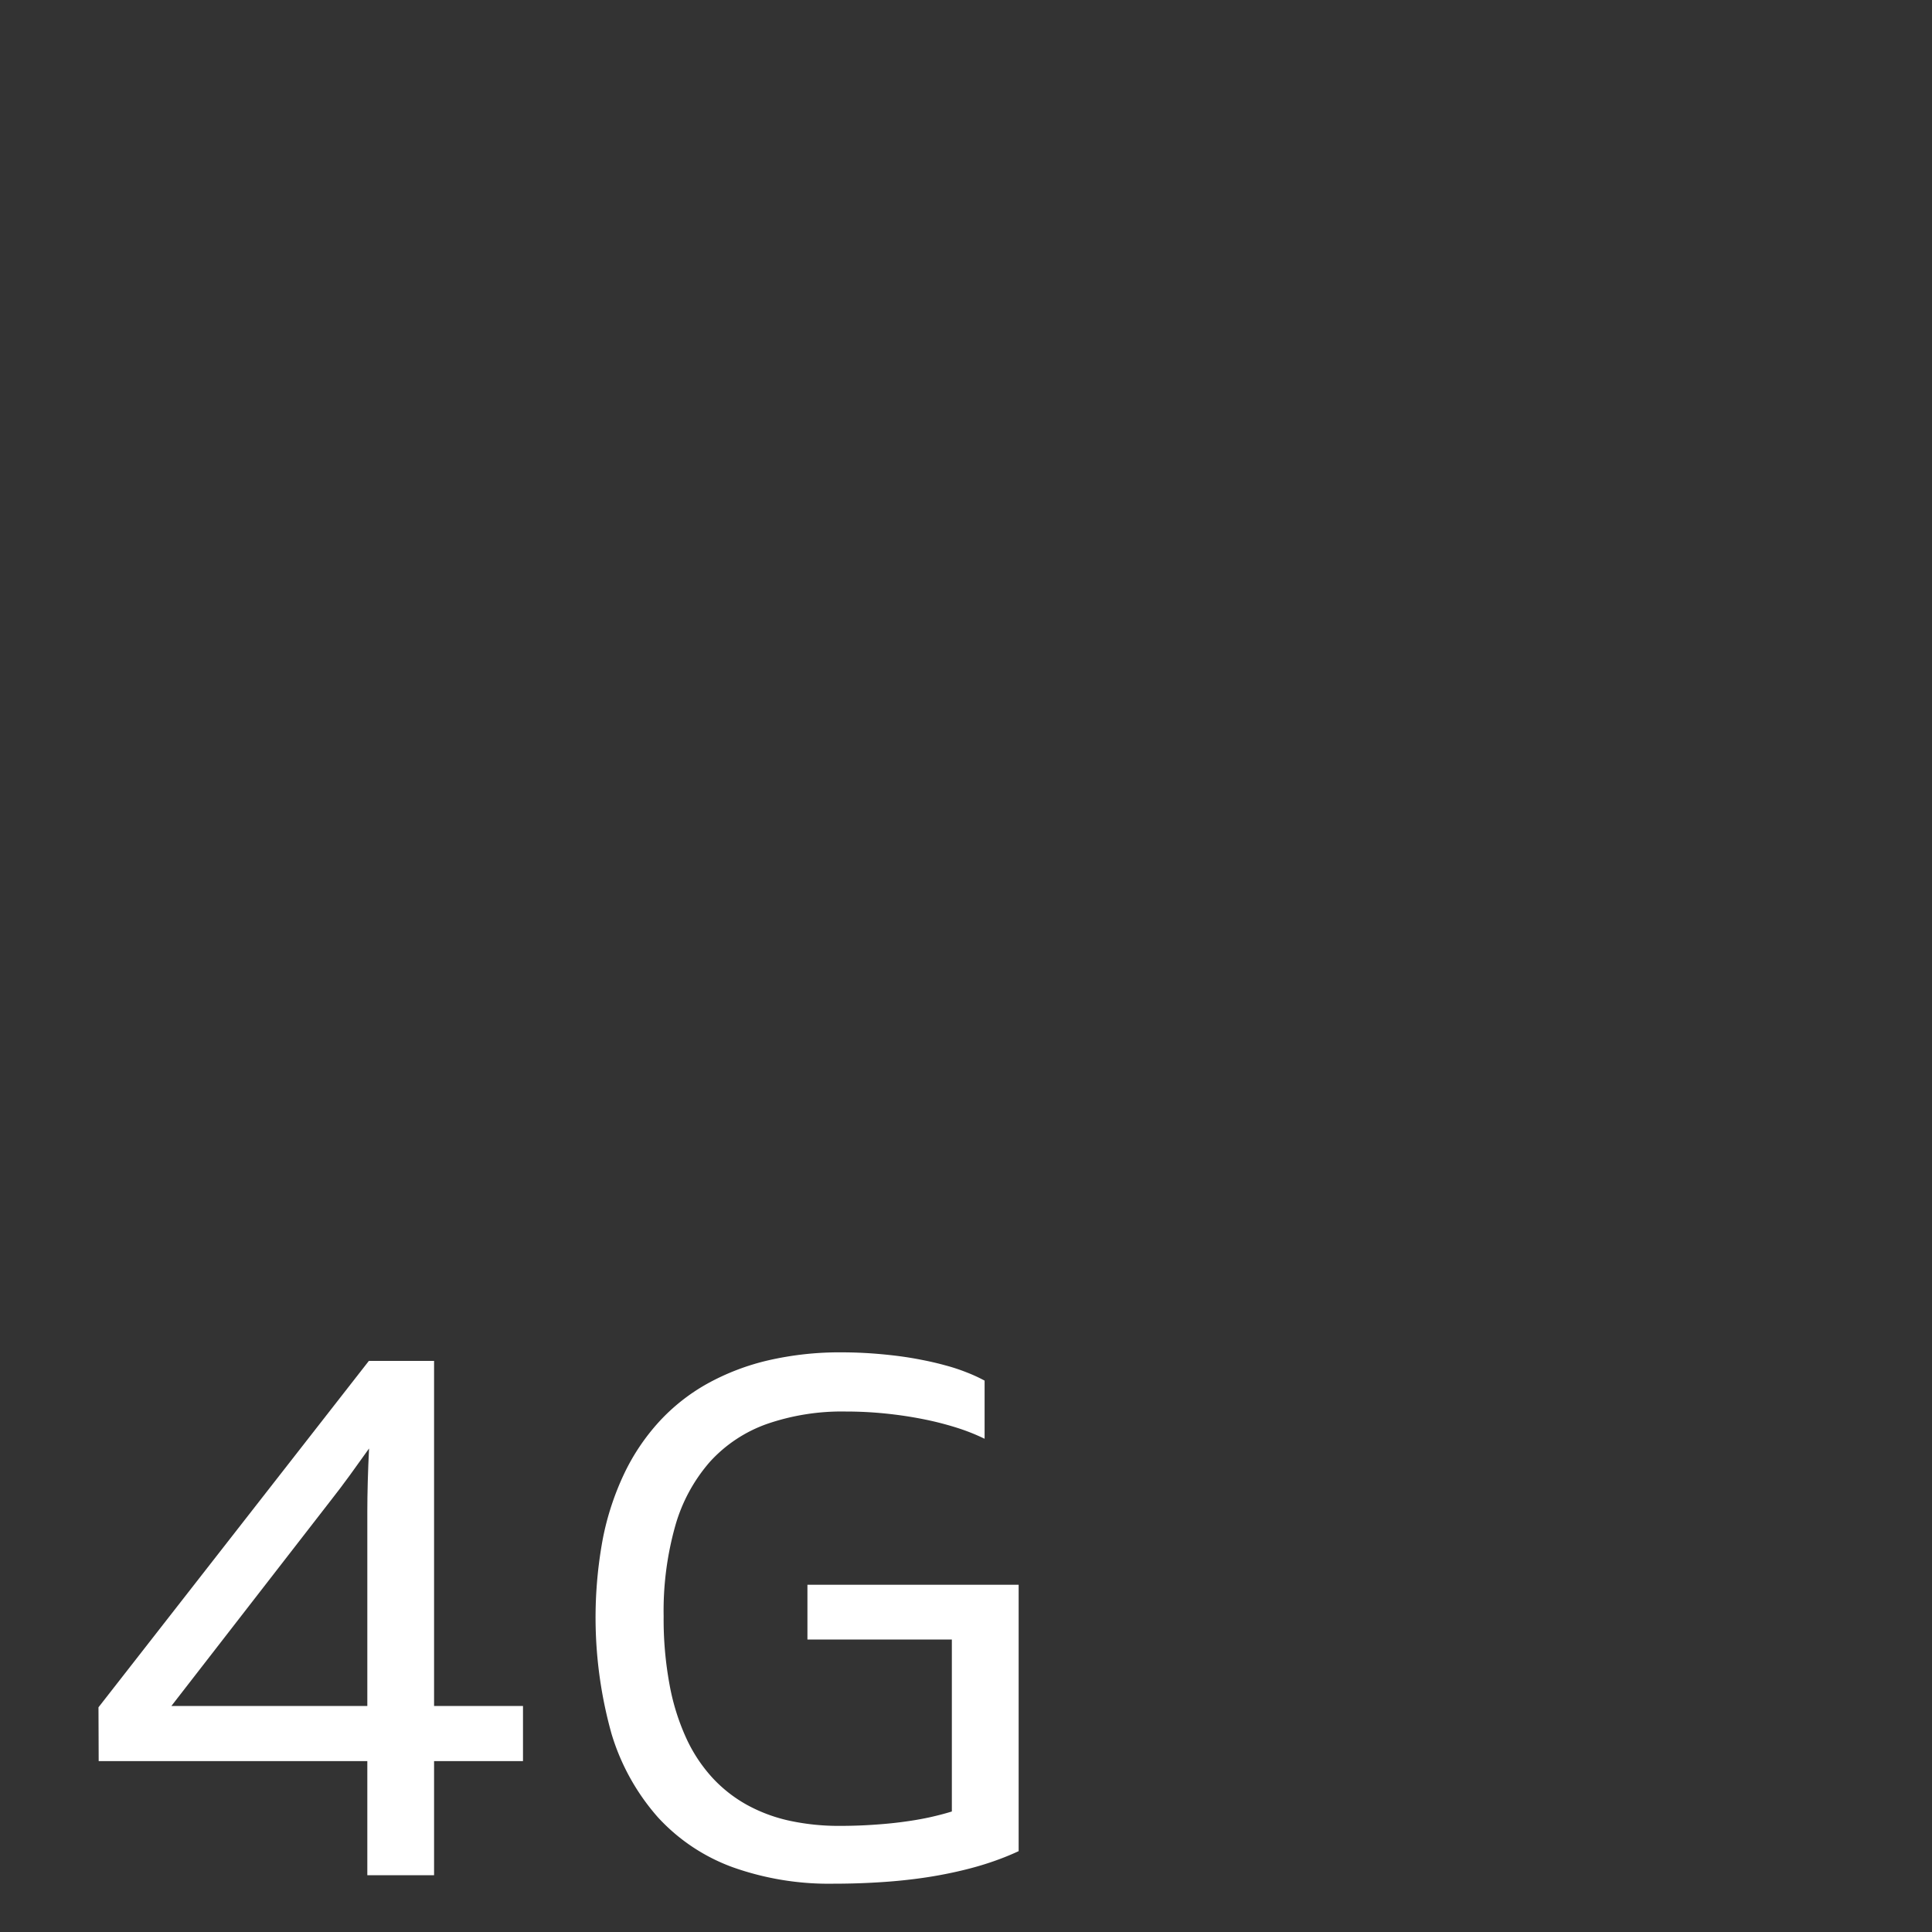 <svg xmlns="http://www.w3.org/2000/svg" viewBox="0 0 40 40"><rect x="0" y="0" width="40" height="40" fill="#333333" stroke="none"/><g id="E05E_data_4g"><g id="E05E_data_4g-2" data-name="E05E data 4g"><path d="M7.605,38.824V36.462H2.043l-.004-1.114,5.598-7.172H8.987v7.144h1.841v1.142H8.987v2.362Zm0-7.539c0-.179.003-.381.009-.606s.015-.455.027-.69c-.132.185-.266.37-.4.557q-.204.28-.394.521L3.548,35.321H7.605Z" fill="#fff"/><path d="M19.707,33.945H16.717V32.811H21.09v5.515q-.238.111-.503.204-.266.094-.555.167c-.192.049-.395.093-.606.131s-.433.07-.664.095c-.231.026-.472.044-.723.057s-.514.02-.787.02a5.94,5.94,0,0,1-2.082-.341,3.92,3.92,0,0,1-1.546-1.031,4.614,4.614,0,0,1-.962-1.728,8.928,8.928,0,0,1-.181-4.043,5.696,5.696,0,0,1,.443-1.348,4.406,4.406,0,0,1,.723-1.075,3.996,3.996,0,0,1,.998-.787,4.893,4.893,0,0,1,1.263-.483,6.565,6.565,0,0,1,1.515-.165c.189,0,.379.006.567.018.189.012.375.03.559.052q.275.034.532.085.259.05.494.115a3.898,3.898,0,0,1,.44.145,3.322,3.322,0,0,1,.37.17V29.788a4.228,4.228,0,0,0-.59-.233,6.483,6.483,0,0,0-.702-.177c-.249-.049-.507-.087-.776-.114q-.402-.04-.807-.04a4.748,4.748,0,0,0-1.63.257,2.903,2.903,0,0,0-1.18.782,3.433,3.433,0,0,0-.718,1.323,6.493,6.493,0,0,0-.242,1.877,7.432,7.432,0,0,0,.121,1.409,4.669,4.669,0,0,0,.344,1.108,3.167,3.167,0,0,0,.545.827,2.86,2.86,0,0,0,.726.567,3.279,3.279,0,0,0,.883.325,4.828,4.828,0,0,0,1.018.104q.358,0,.686-.022c.217-.014.424-.033.618-.059q.293-.038.55-.093.256-.056.476-.124Z" fill="#fff"/></g></g></svg>